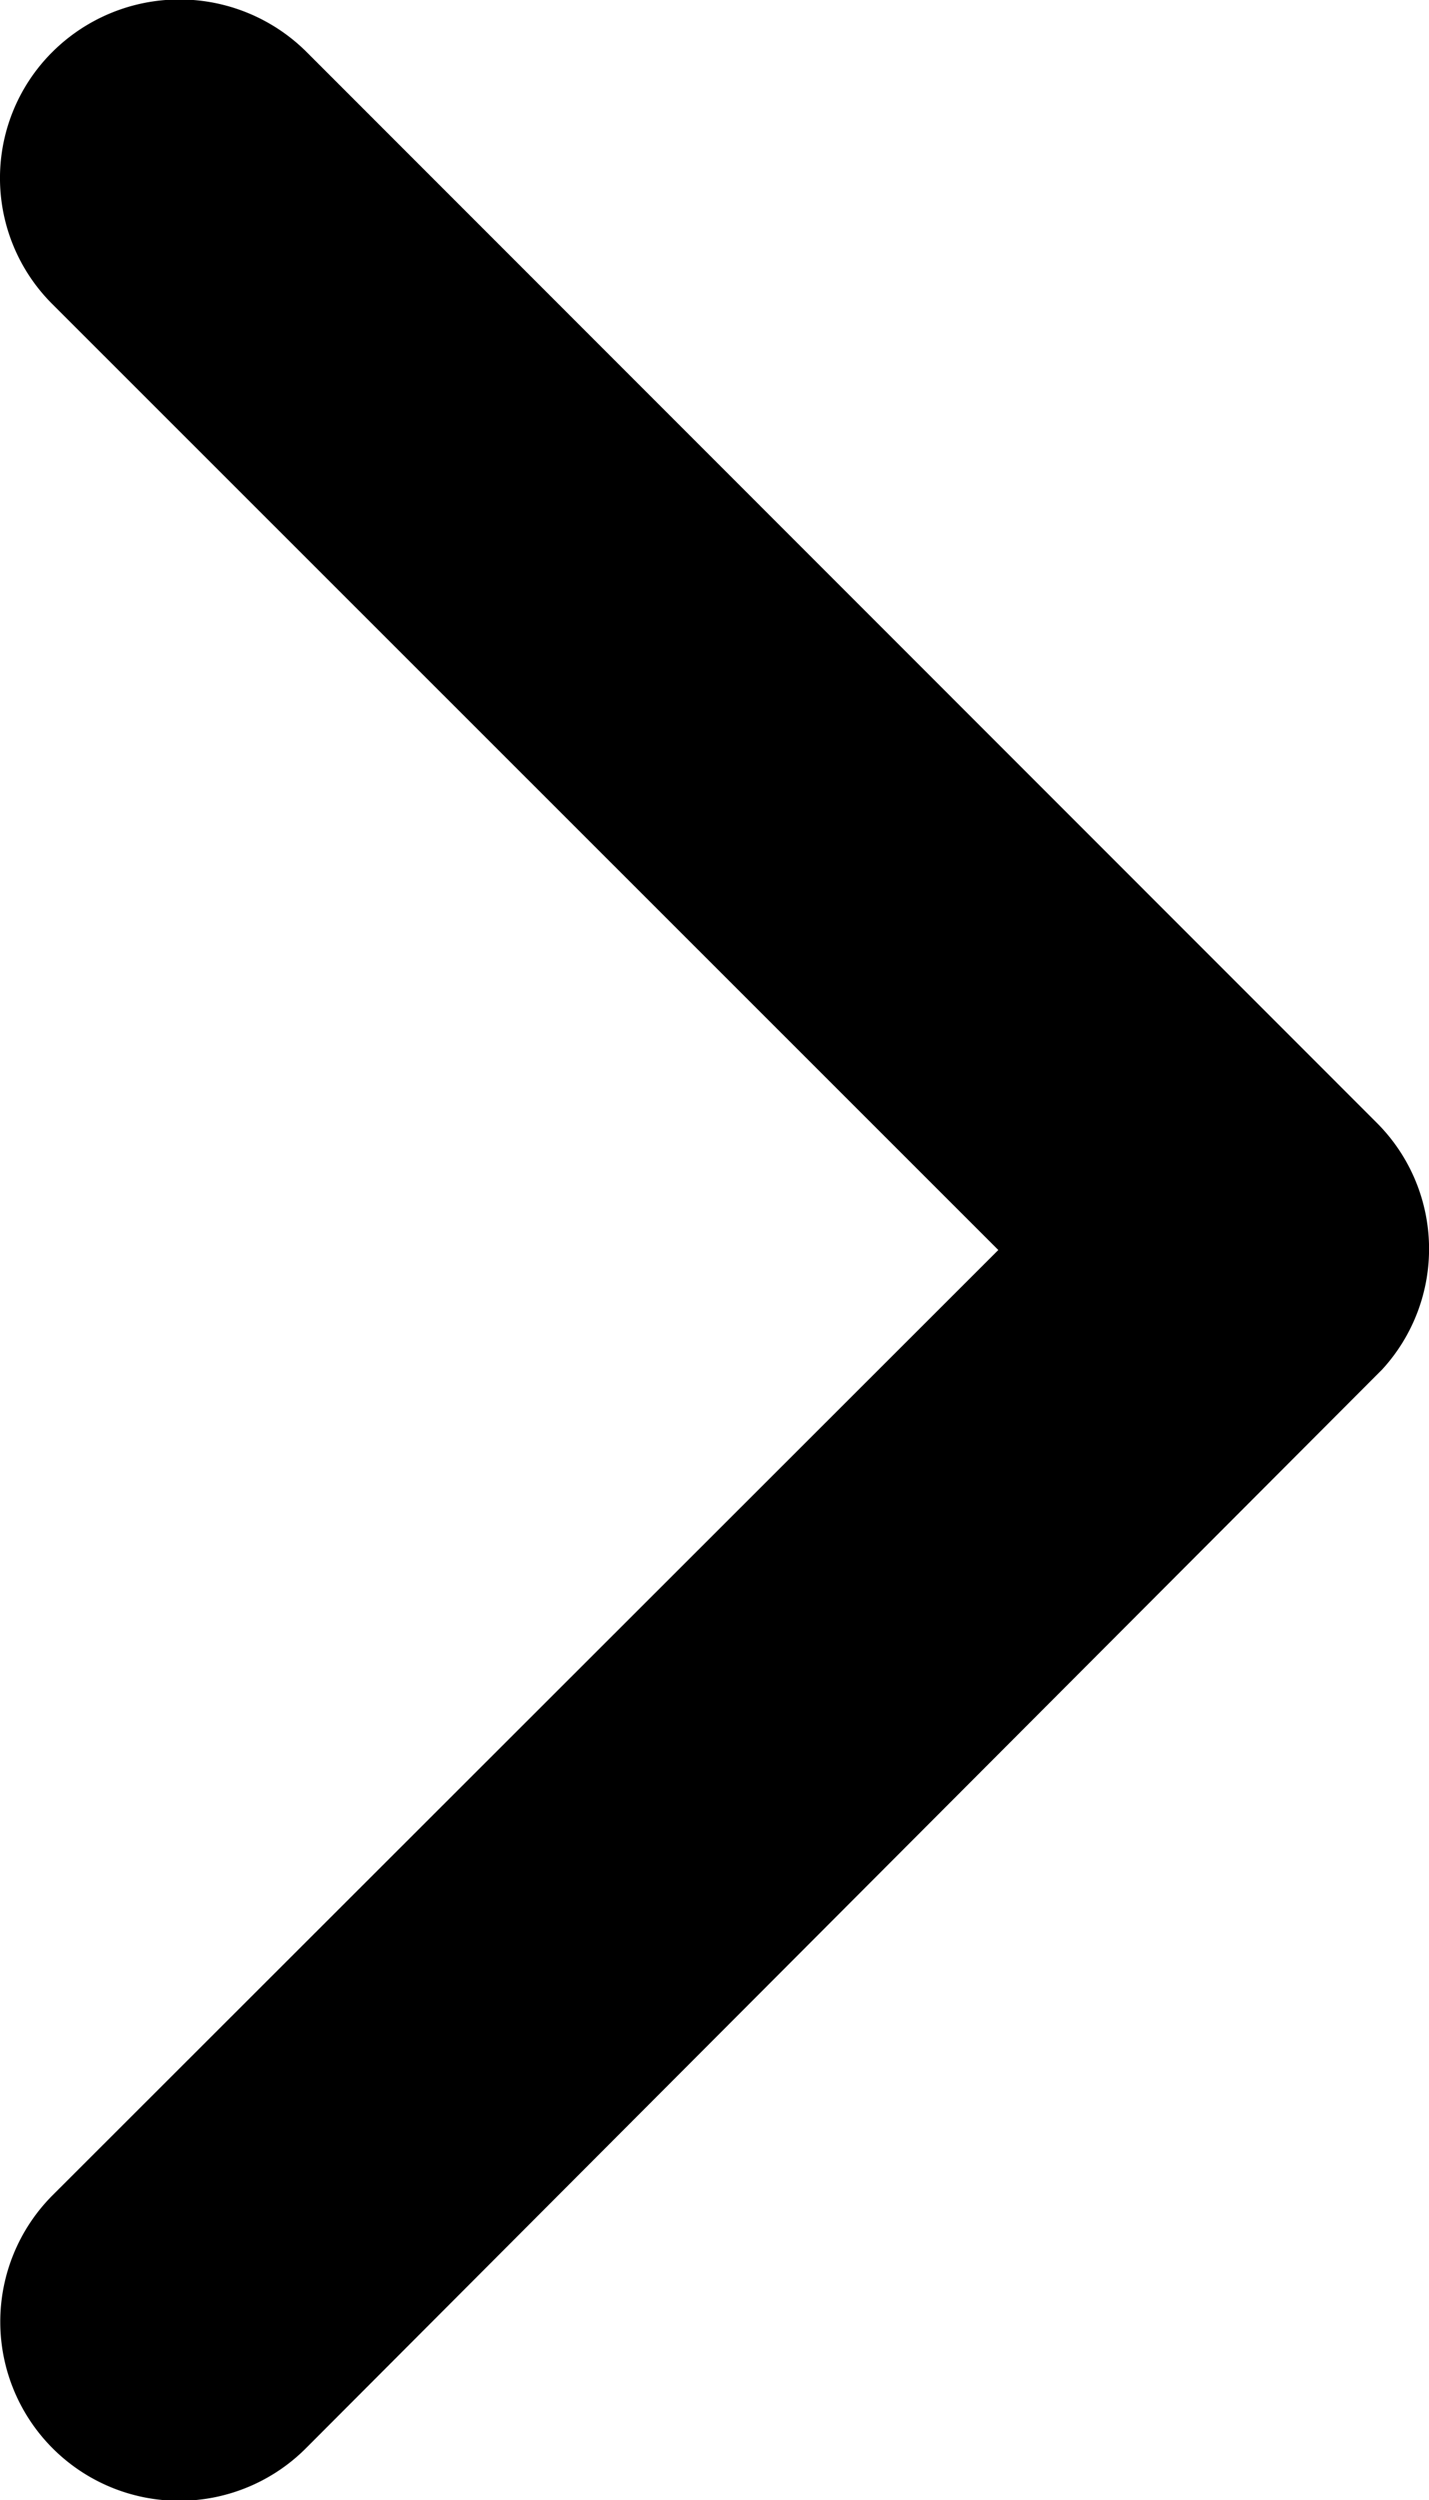 <svg xmlns="http://www.w3.org/2000/svg" width="6.752" height="11.808" viewBox="0 0 6.752 11.808"><path d="M15.963,12.1,11.494,7.633a.84.84,0,0,1,0-1.192.851.851,0,0,1,1.2,0L17.752,11.5a.842.842,0,0,1,.025,1.164l-5.084,5.094a.844.844,0,0,1-1.2-1.192Z" transform="translate(-11.246 -6.196)"/></svg>
